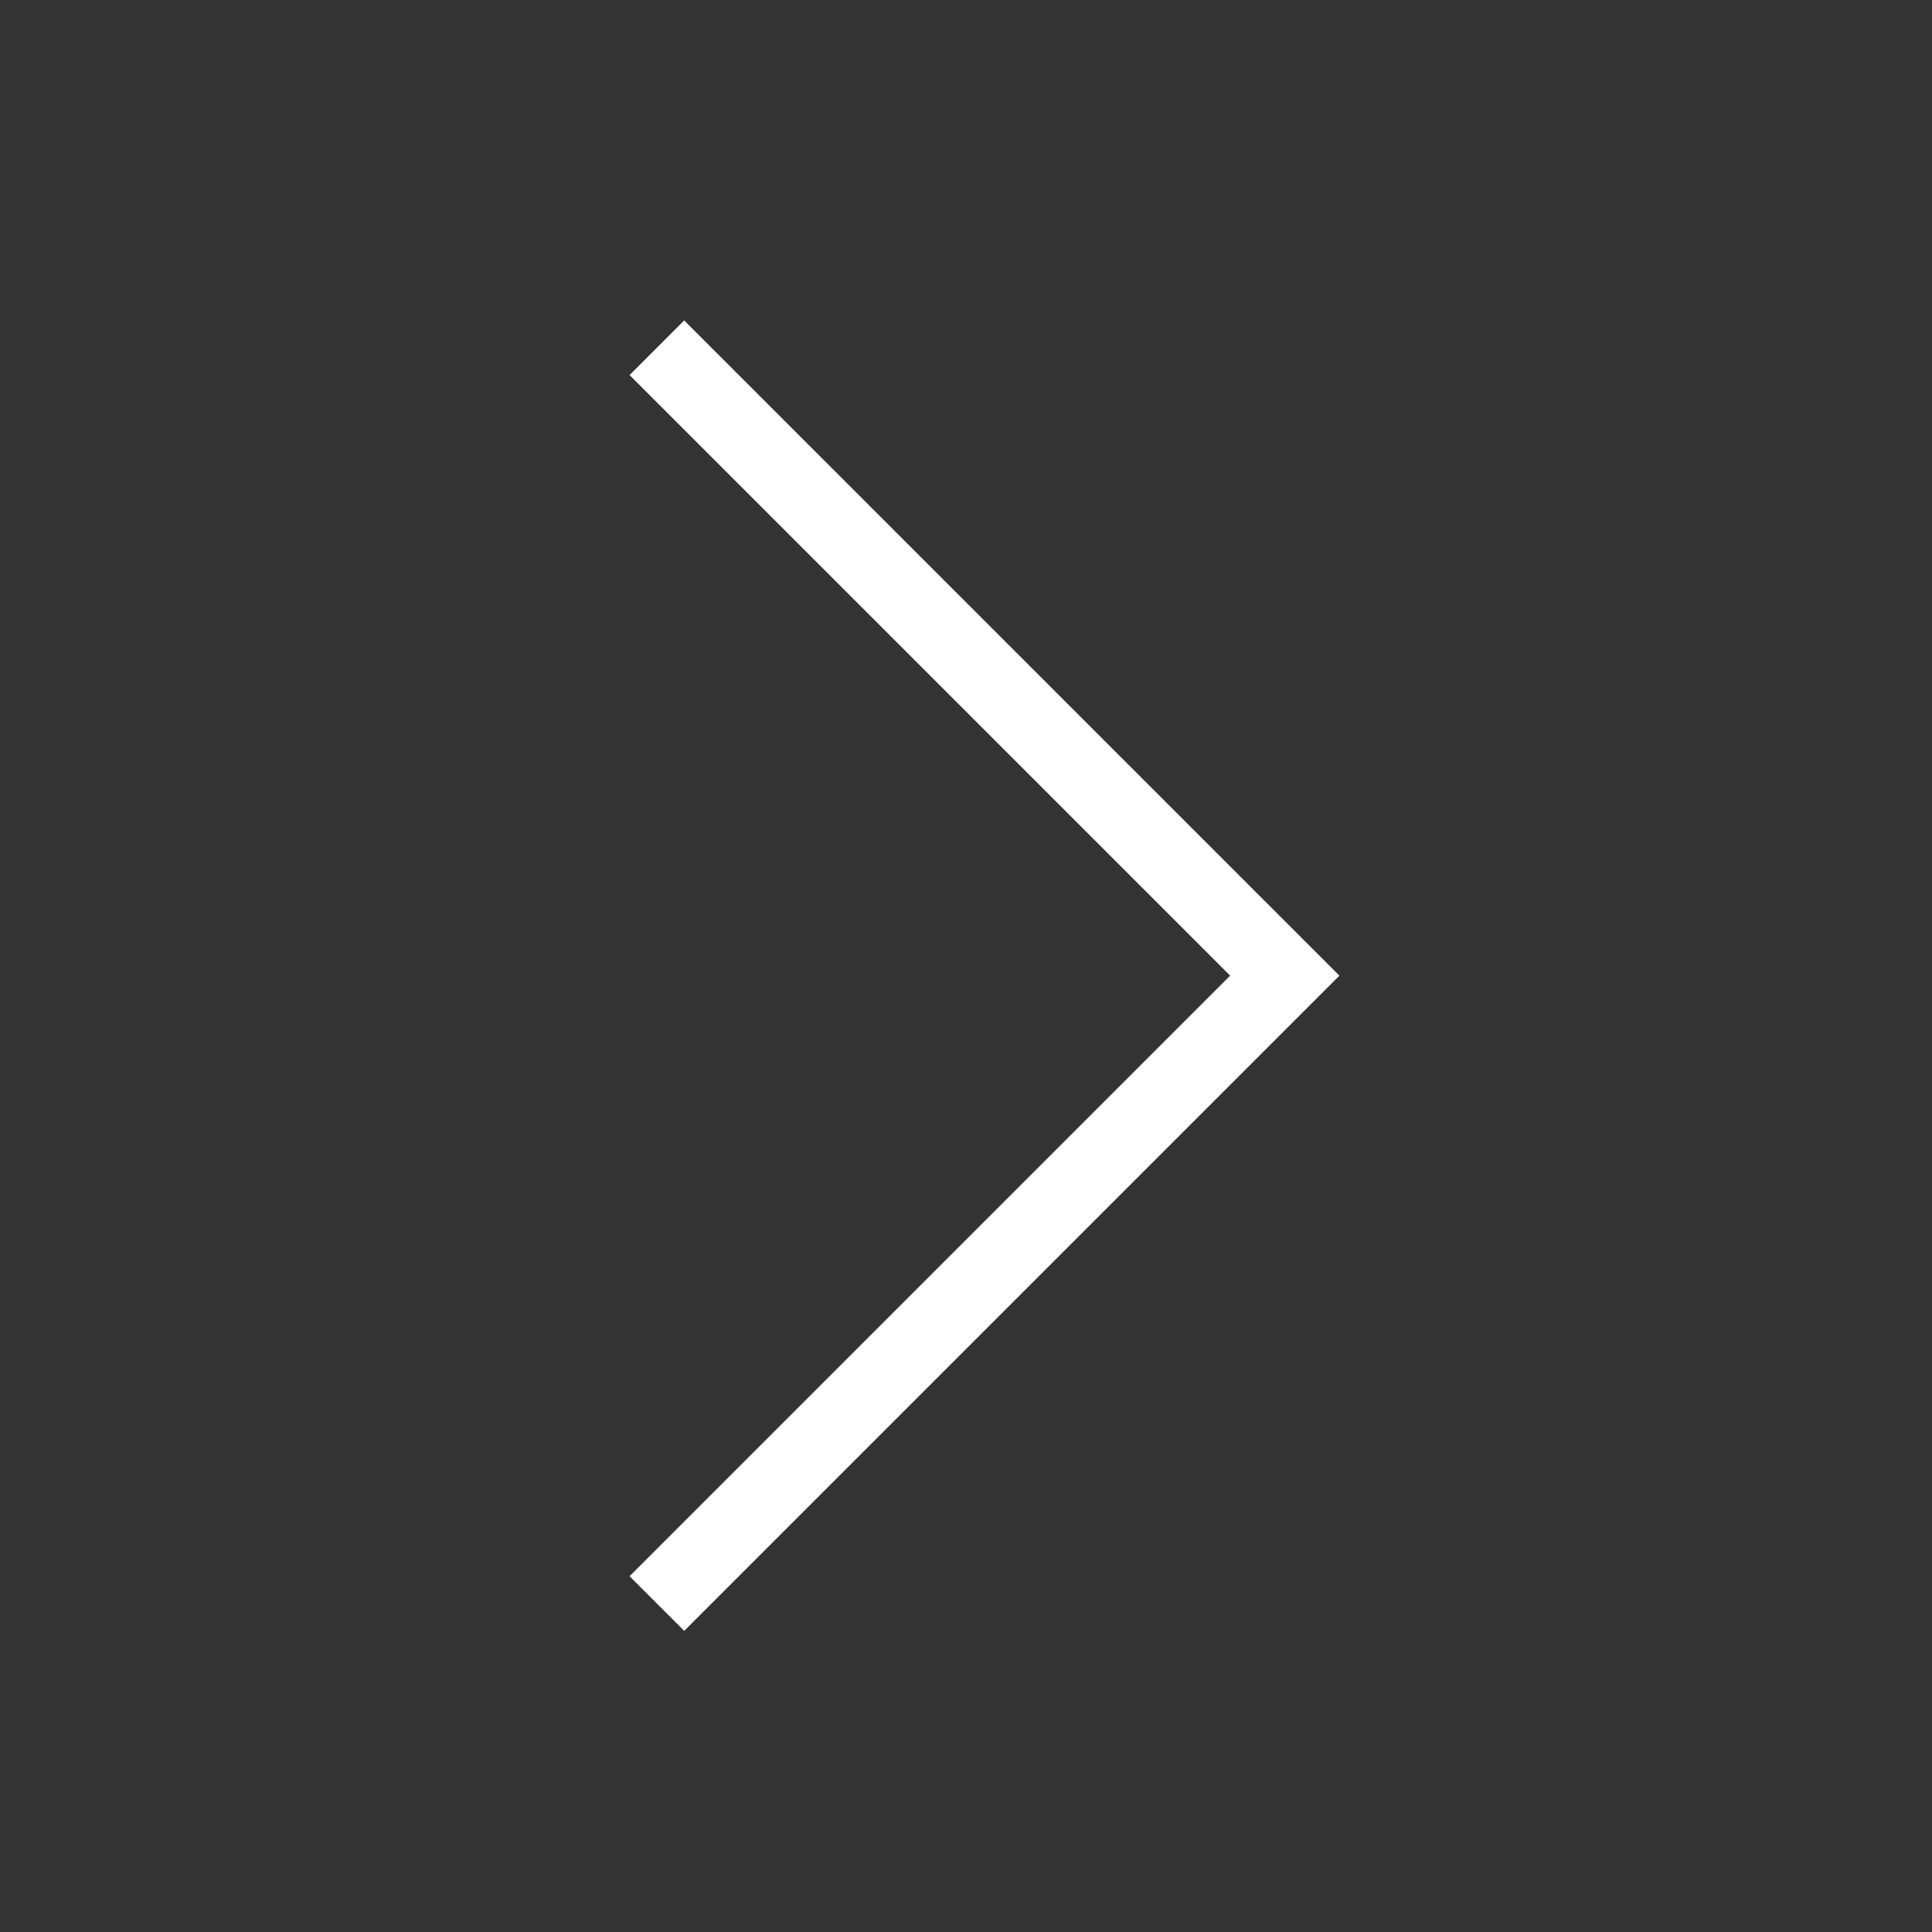 <svg width="100" height="100" viewBox="0 0 100 100" fill="none" xmlns="http://www.w3.org/2000/svg" style="width: 90px; height: 90px;"><rect x="0" y="0" width="100" height="100" fill="#333333" stroke="none"/><style>
     .line-point-right1 {animation:line-point-right1-move 1.6s infinite;}
     @keyframes line-point-right1-move {
         0%{transform: translate3d(-2px, 0, 0);}
         50%{transform: translate3d(2px, 0, 0);}
         100%{transform: translate3d(-2px, 0, 0);}
     }
     @media (prefers-reduced-motion: reduce) {
         .line-point-right1 {
             animation: none;
         }
     }
    </style><path class="line-point-right1 stroke1" d="M34 18L66.5 50.5L34 83" stroke="rgba(255,255,255,1)" stroke-width="4.0px" style="animation-duration: 1.4s;"></path></svg>